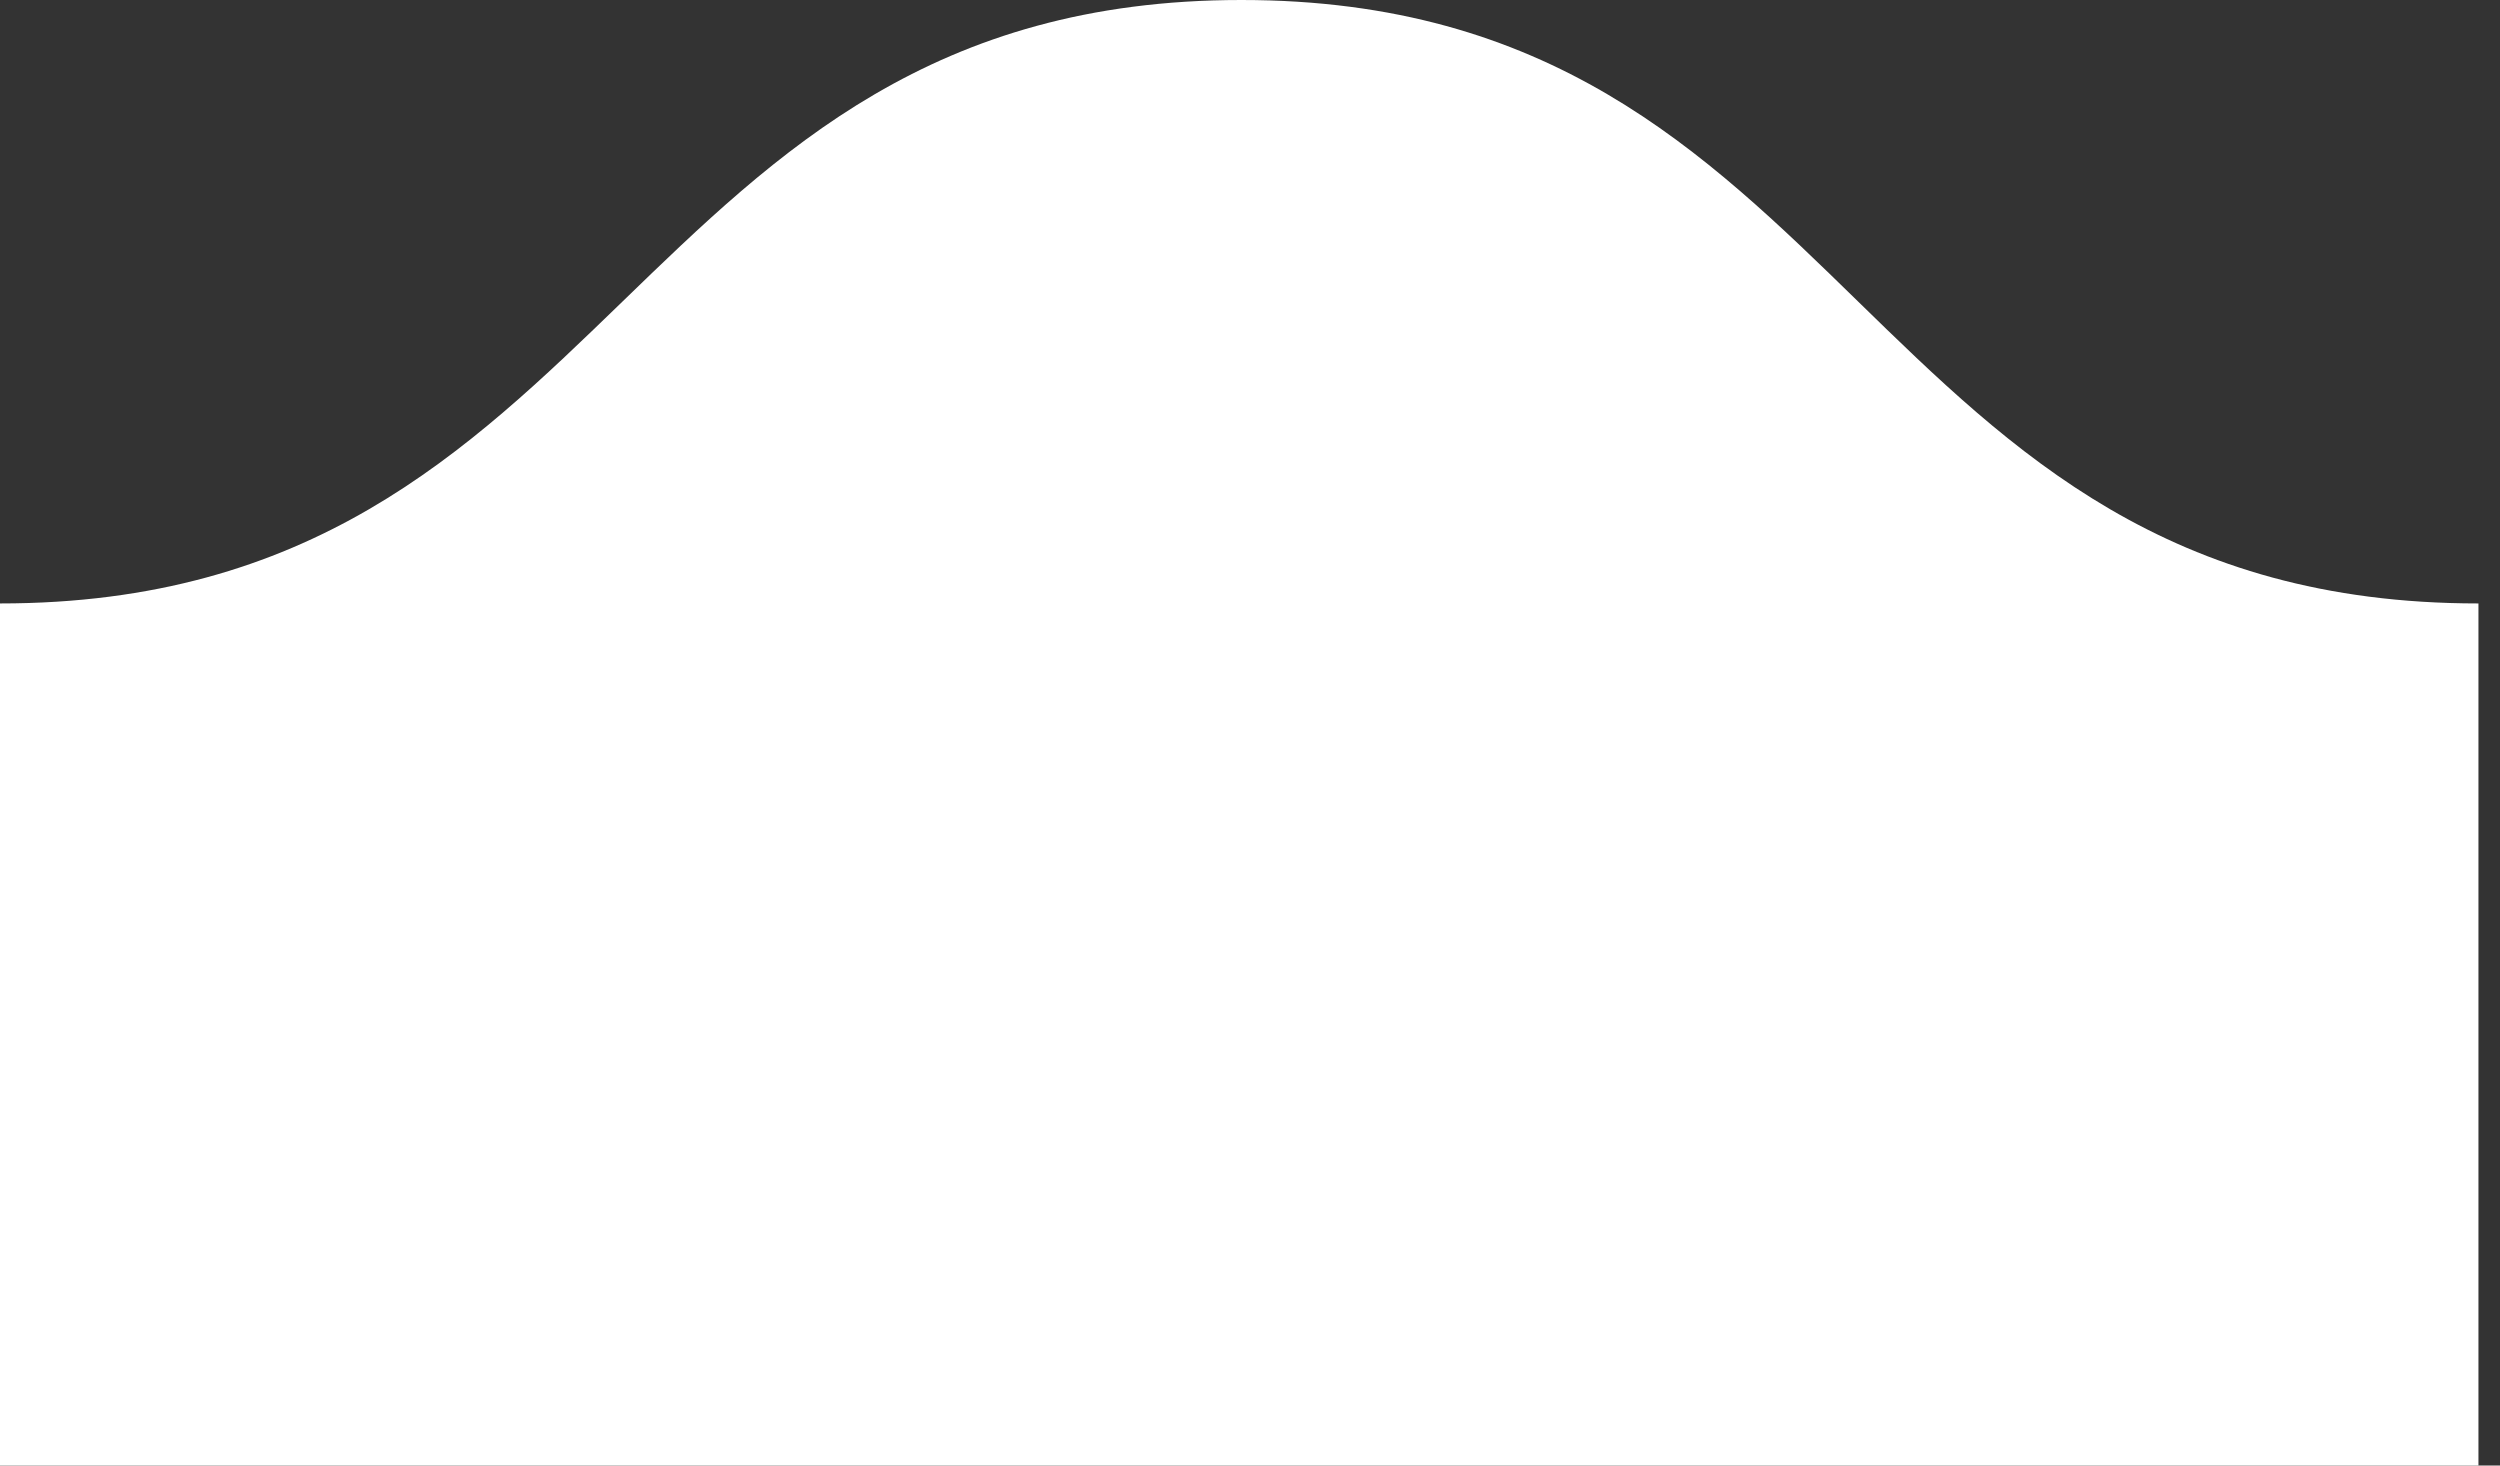<svg width="58" height="34" fill="none" xmlns="http://www.w3.org/2000/svg"><rect width="100%" height="100%" fill="#333333" stroke="none"/><path d="M28.8 0c14.3 0 14.3 14 28.7 14v20H0V14C14.4 14 14.5 0 28.8 0Z" fill="#fff"/></svg>